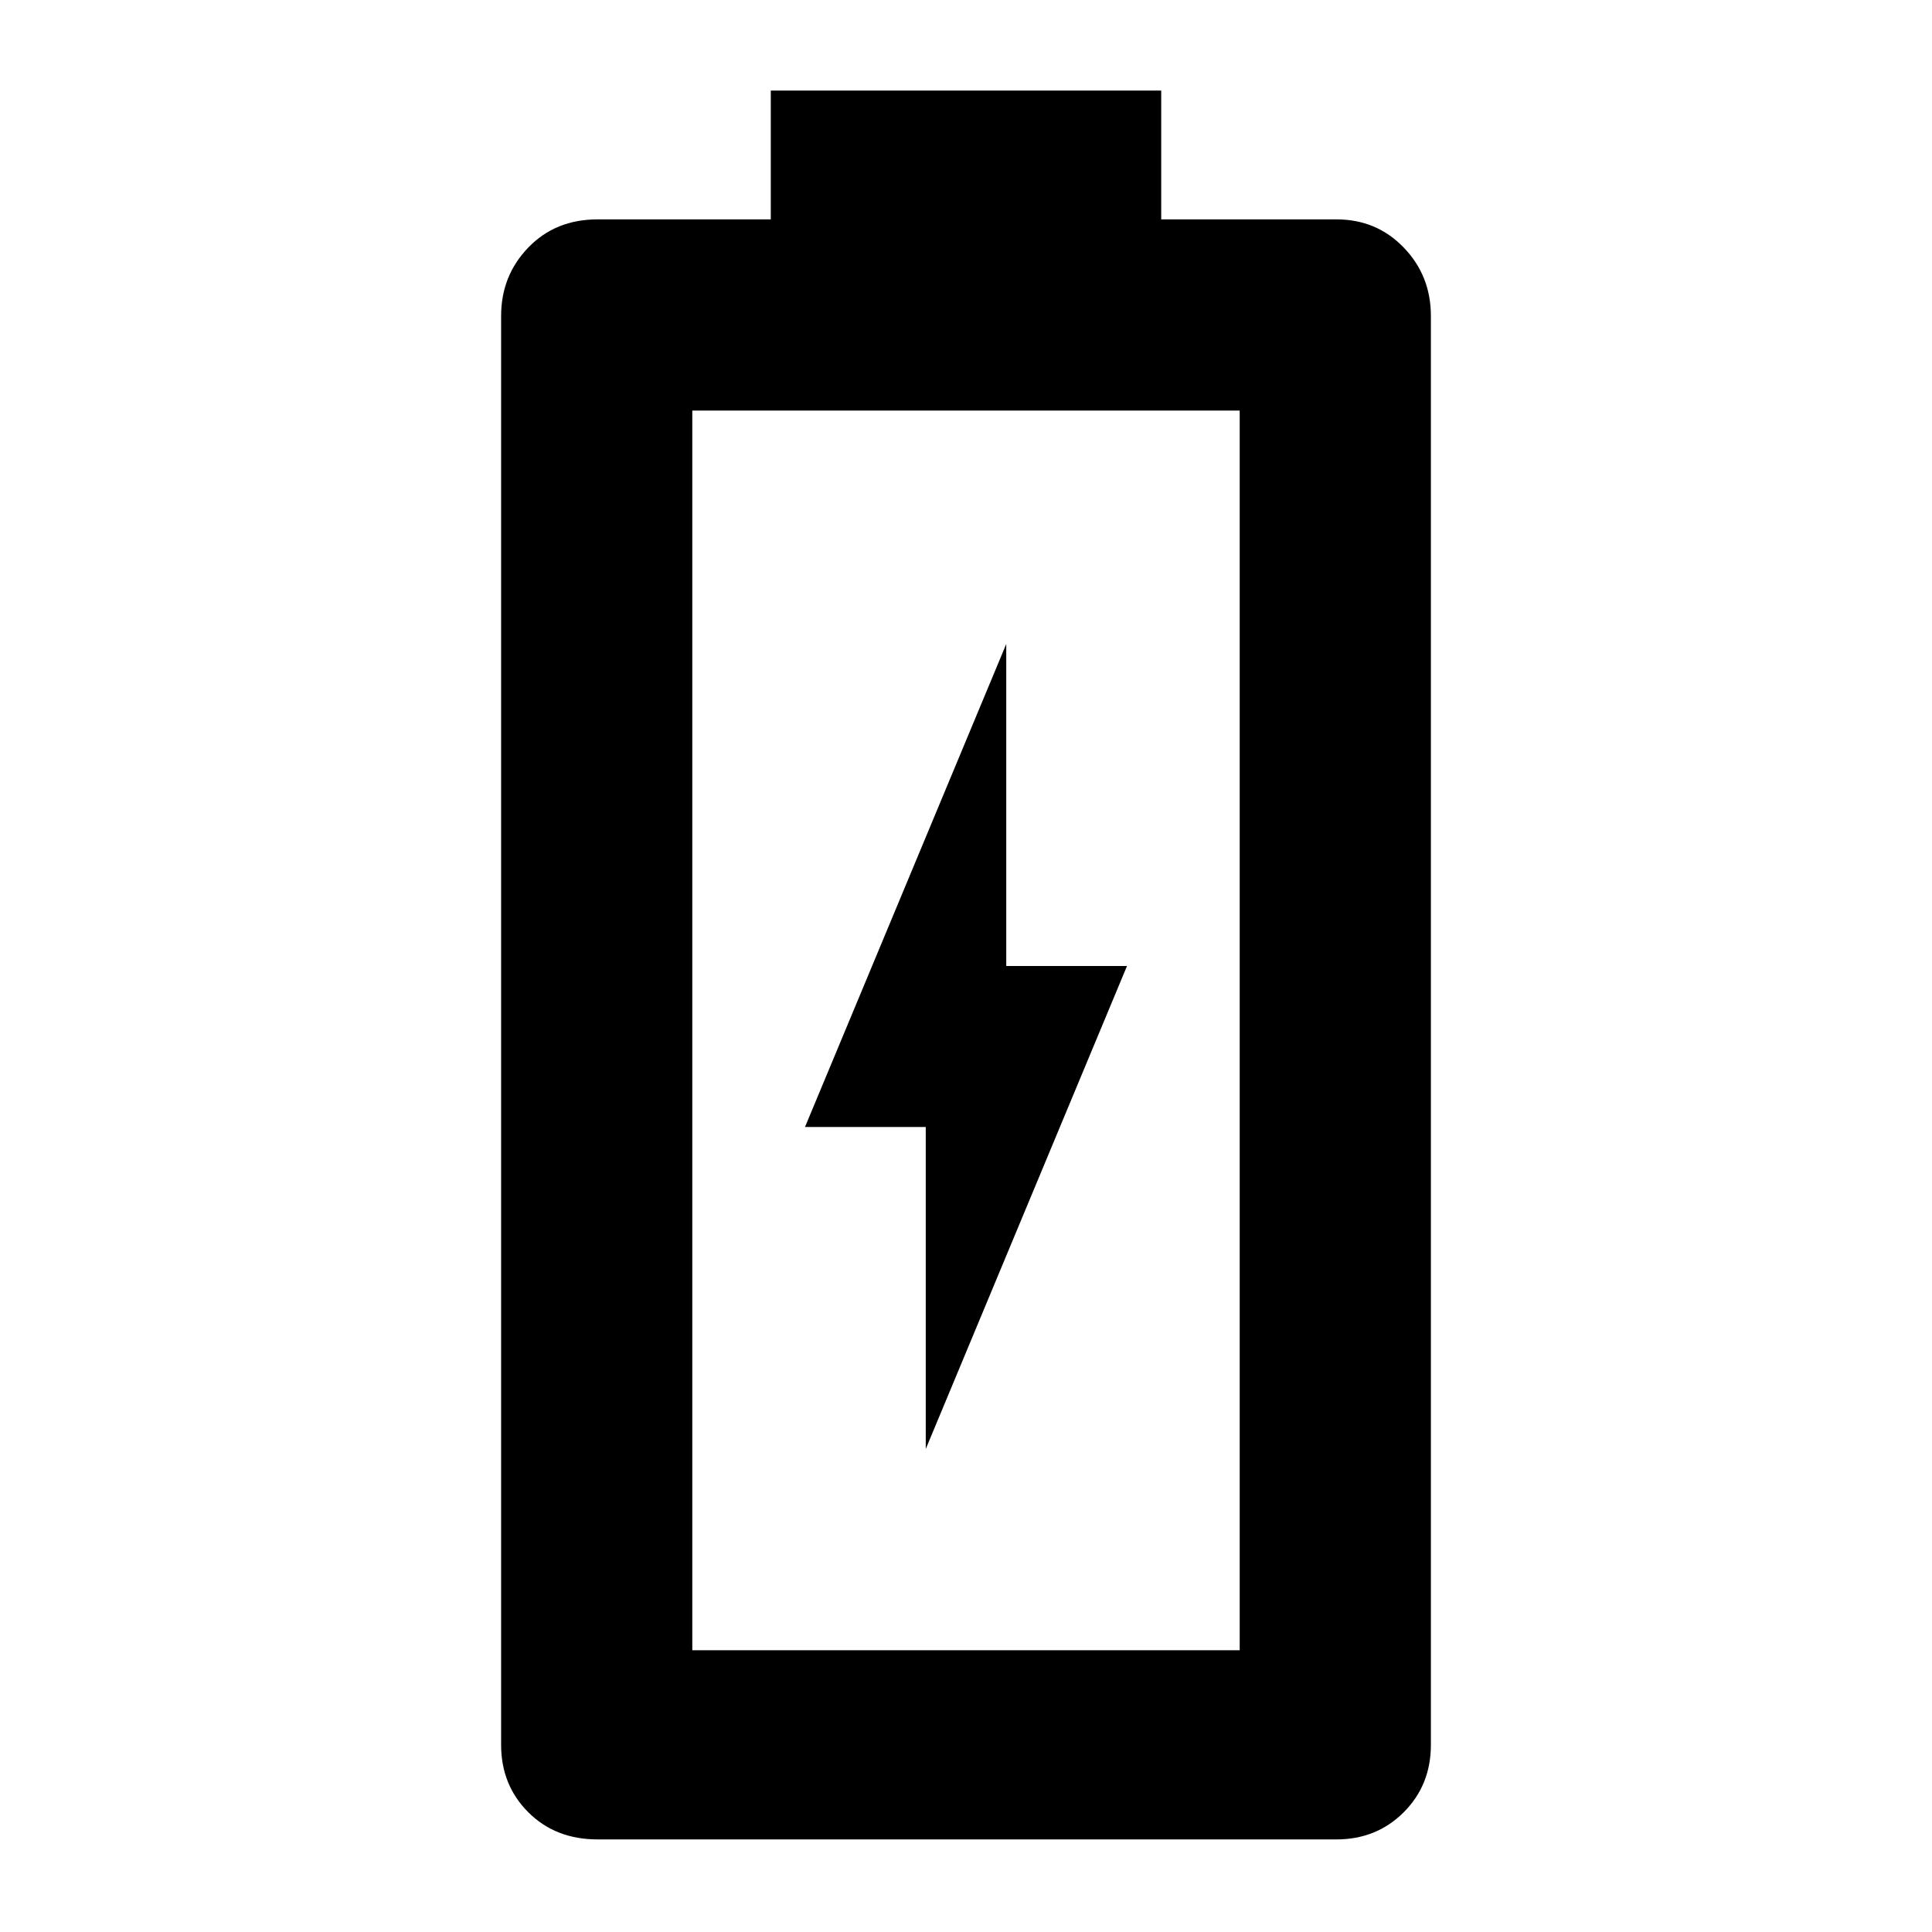 <svg xmlns="http://www.w3.org/2000/svg" width="48" height="48" viewBox="0 0 48 48"><path d="m23 36 5-12h-3v-8l-5 12h3Zm-8.15 9.7q-1.05 0-1.725-.675t-.675-1.675V7.85q0-1 .675-1.7t1.725-.7h4.3v-3.2h9.7v3.2h4.35q1 0 1.675.7t.675 1.7v35.5q0 1-.675 1.675T33.2 45.7ZM17.2 41h13.6V10.2H17.2Zm0 0h13.6Z"/></svg>